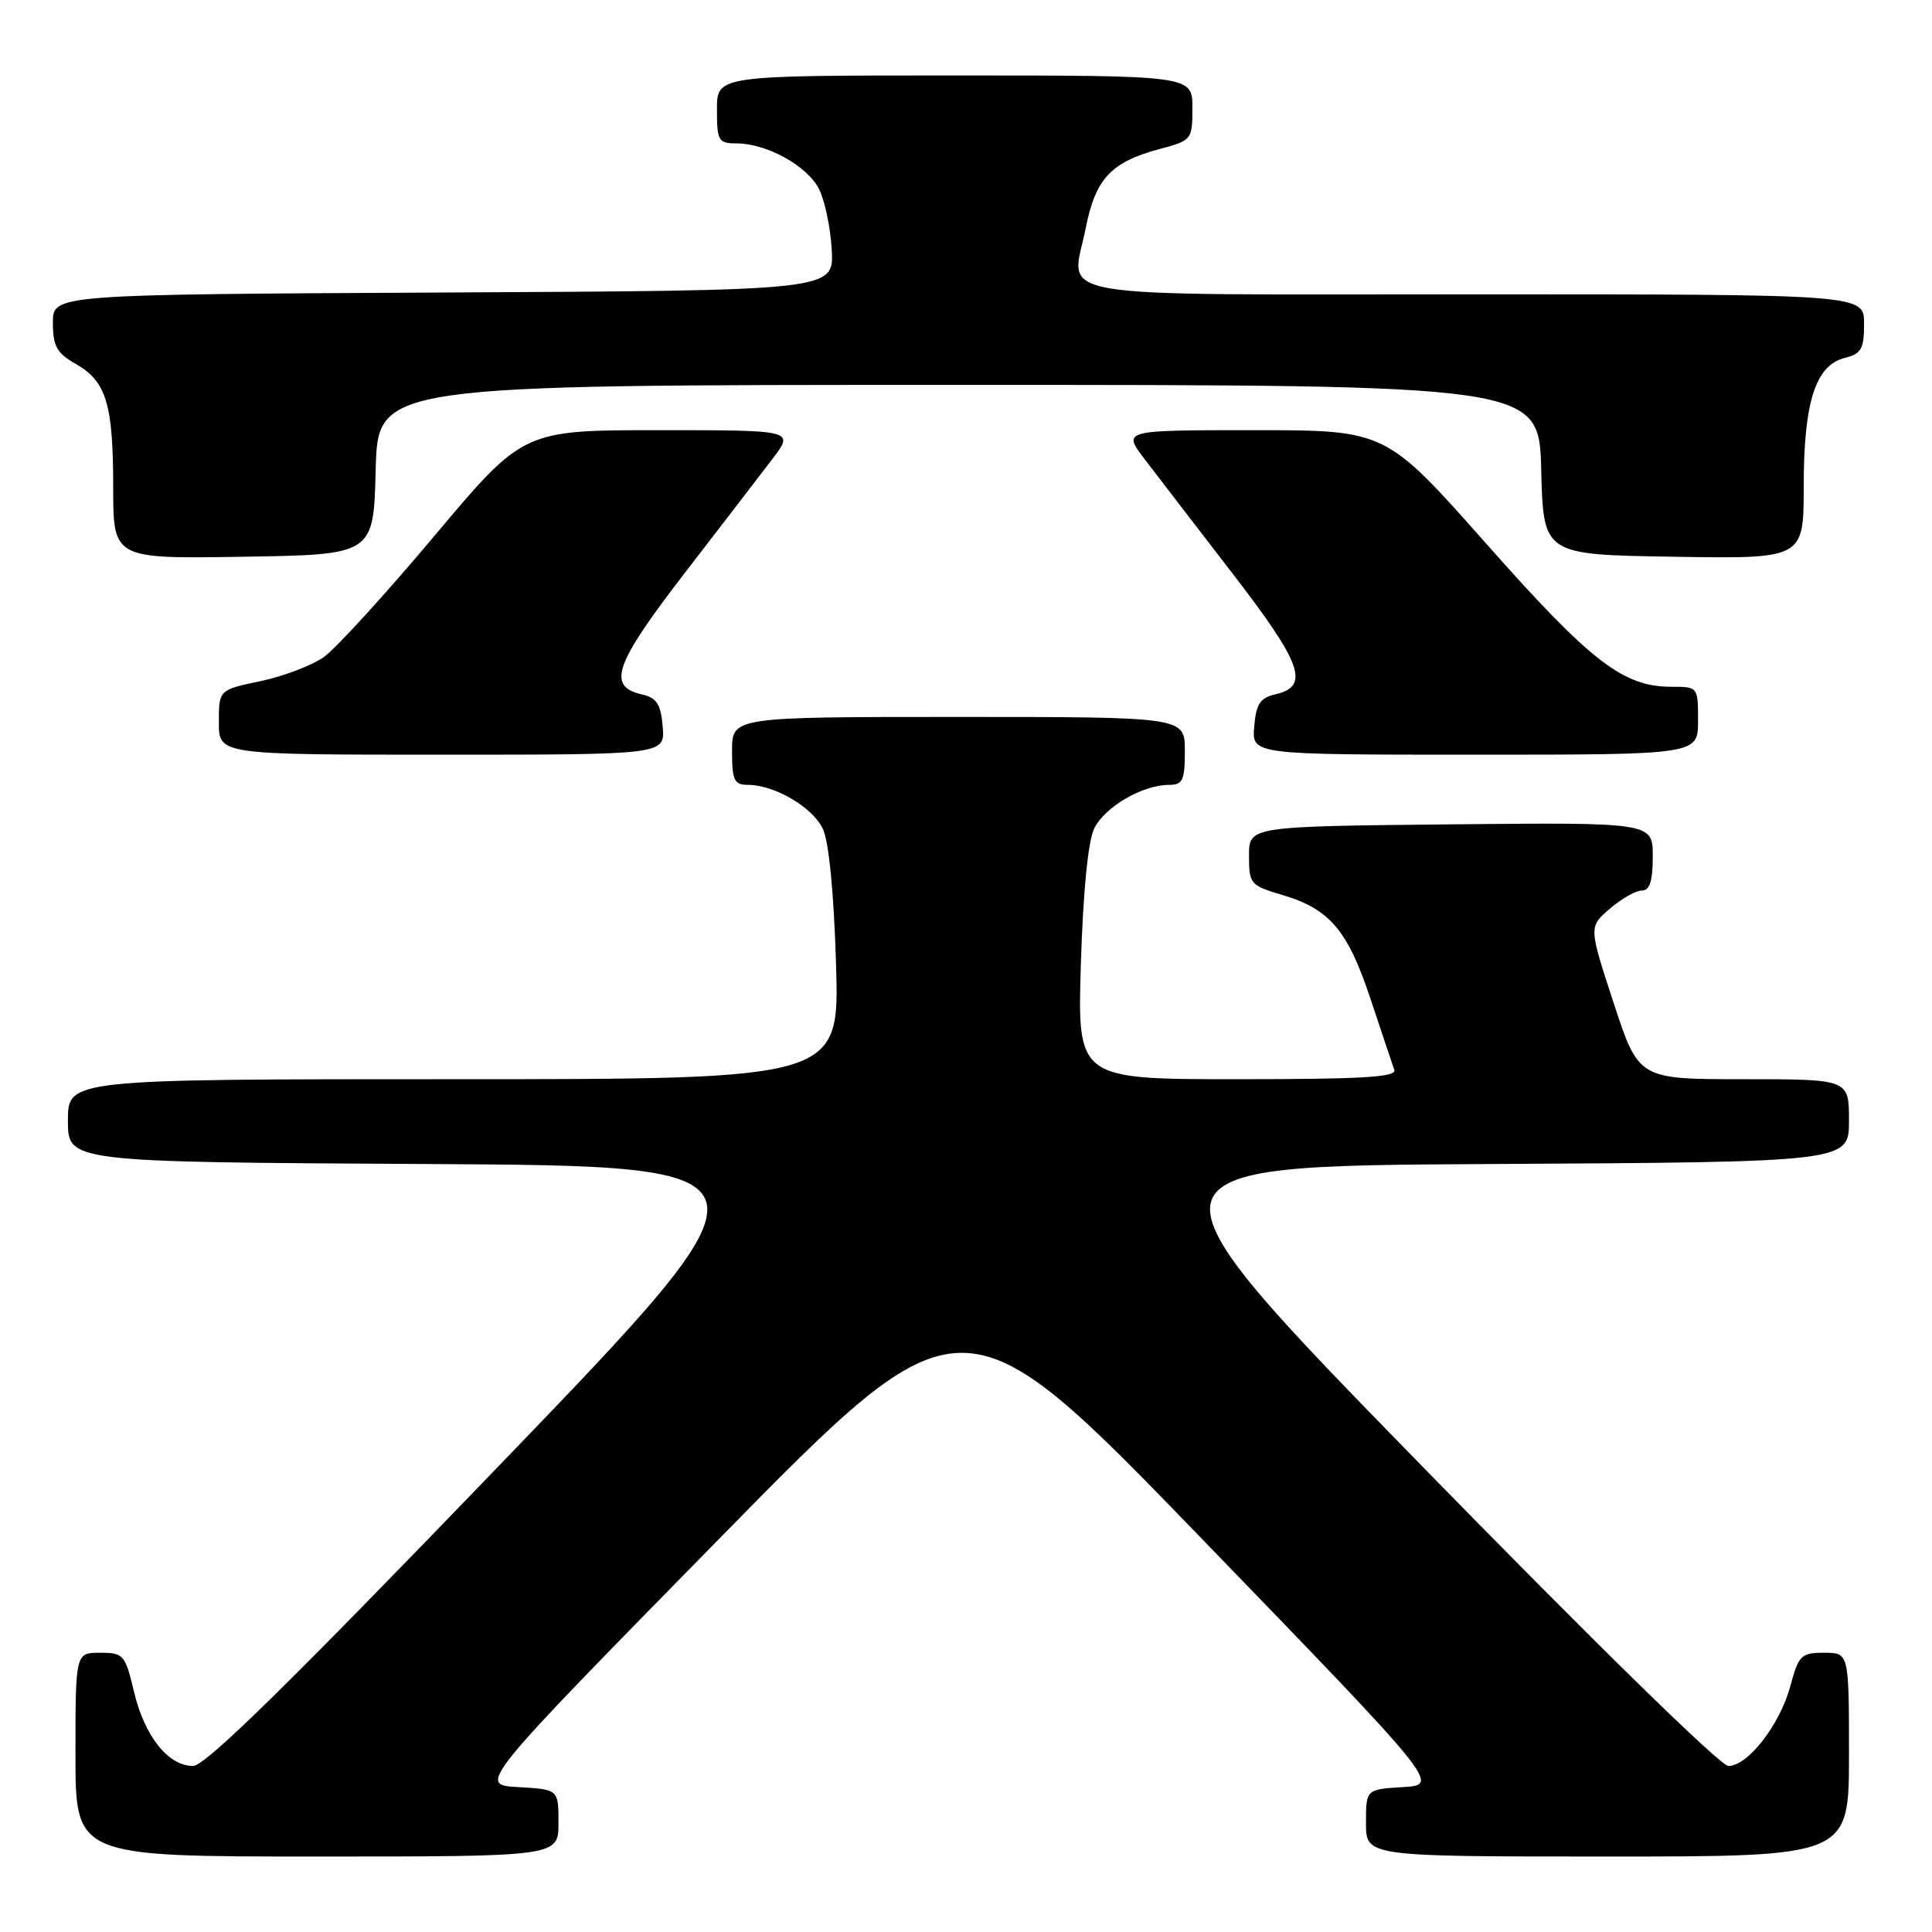 <?xml version="1.0" encoding="UTF-8" standalone="no"?>
<!DOCTYPE svg PUBLIC "-//W3C//DTD SVG 1.1//EN" "http://www.w3.org/Graphics/SVG/1.1/DTD/svg11.dtd" >
<svg xmlns="http://www.w3.org/2000/svg" xmlns:xlink="http://www.w3.org/1999/xlink" version="1.1" viewBox="0 0 256 256">
 <g >
 <path fill="currentColor"
d=" M 74.00 241.55 C 74.00 237.10 74.00 237.10 68.65 236.80 C 63.30 236.50 63.30 236.50 95.40 203.79 C 127.50 171.08 127.50 171.08 159.15 203.79 C 190.80 236.50 190.80 236.50 185.90 236.80 C 181.00 237.10 181.00 237.10 181.00 241.55 C 181.00 246.00 181.00 246.00 213.00 246.00 C 245.00 246.00 245.00 246.00 245.00 232.50 C 245.00 219.00 245.00 219.00 241.71 219.00 C 238.66 219.00 238.33 219.33 237.24 223.38 C 235.88 228.49 231.61 234.00 229.02 234.00 C 227.96 234.00 211.17 217.56 188.41 194.25 C 149.61 154.50 149.61 154.50 197.31 154.24 C 245.00 153.98 245.00 153.98 245.00 148.49 C 245.00 143.00 245.00 143.00 231.07 143.00 C 217.13 143.00 217.13 143.00 213.82 132.91 C 210.51 122.81 210.51 122.81 213.31 120.41 C 214.85 119.08 216.76 118.00 217.56 118.00 C 218.60 118.00 219.00 116.75 219.00 113.48 C 219.00 108.97 219.00 108.97 192.25 109.23 C 165.50 109.50 165.50 109.50 165.50 113.39 C 165.50 117.12 165.68 117.33 169.86 118.57 C 176.19 120.43 178.59 123.27 181.61 132.39 C 183.09 136.85 184.50 141.06 184.75 141.75 C 185.11 142.73 180.55 143.00 163.99 143.00 C 142.76 143.00 142.76 143.00 143.22 127.75 C 143.51 118.24 144.17 111.48 144.98 109.80 C 146.35 106.94 151.38 104.00 154.90 104.00 C 156.72 104.00 157.00 103.40 157.00 99.50 C 157.00 95.00 157.00 95.00 127.00 95.00 C 97.00 95.00 97.00 95.00 97.00 99.50 C 97.00 103.40 97.28 104.00 99.10 104.00 C 102.62 104.00 107.65 106.94 109.02 109.80 C 109.83 111.48 110.49 118.24 110.78 127.75 C 111.24 143.00 111.24 143.00 60.12 143.00 C 9.00 143.00 9.00 143.00 9.00 148.49 C 9.00 153.98 9.00 153.98 56.69 154.24 C 104.37 154.50 104.37 154.50 66.09 194.25 C 38.17 223.24 27.20 234.00 25.58 234.00 C 22.29 234.00 19.15 230.05 17.76 224.18 C 16.59 219.25 16.37 219.00 13.26 219.00 C 10.00 219.00 10.00 219.00 10.00 232.50 C 10.00 246.00 10.00 246.00 42.00 246.00 C 74.00 246.00 74.00 246.00 74.00 241.55 Z  M 87.81 96.29 C 87.56 93.27 87.03 92.47 85.00 92.00 C 80.39 90.93 81.45 87.96 90.73 75.93 C 95.58 69.64 100.83 62.81 102.40 60.75 C 105.24 57.00 105.24 57.00 87.29 57.00 C 69.33 57.00 69.33 57.00 57.57 71.00 C 51.10 78.70 44.51 85.92 42.93 87.05 C 41.35 88.17 37.57 89.61 34.53 90.25 C 29.00 91.41 29.00 91.41 29.00 95.71 C 29.00 100.00 29.00 100.00 58.56 100.00 C 88.12 100.00 88.12 100.00 87.81 96.29 Z  M 225.00 95.50 C 225.00 91.01 224.99 91.00 221.46 91.00 C 215.07 91.00 210.80 87.70 196.94 72.05 C 183.62 57.00 183.62 57.00 166.19 57.00 C 148.76 57.00 148.76 57.00 151.60 60.75 C 153.17 62.81 158.42 69.64 163.27 75.93 C 172.55 87.96 173.61 90.93 169.00 92.00 C 166.97 92.47 166.44 93.27 166.19 96.29 C 165.88 100.00 165.88 100.00 195.44 100.00 C 225.00 100.00 225.00 100.00 225.00 95.50 Z  M 49.78 62.25 C 50.07 51.00 50.07 51.00 127.00 51.00 C 203.93 51.00 203.93 51.00 204.22 62.25 C 204.50 73.50 204.50 73.50 221.75 73.77 C 239.00 74.05 239.00 74.05 239.00 64.49 C 239.00 53.29 240.56 48.40 244.43 47.43 C 246.64 46.87 247.00 46.24 247.00 42.89 C 247.00 39.00 247.00 39.00 195.47 39.00 C 137.09 39.00 141.97 39.83 143.87 30.20 C 145.16 23.67 147.22 21.47 153.67 19.74 C 157.92 18.61 158.00 18.51 158.00 14.29 C 158.00 10.00 158.00 10.00 126.50 10.00 C 95.00 10.00 95.00 10.00 95.00 14.50 C 95.00 18.68 95.19 19.00 97.60 19.00 C 101.56 19.00 106.92 21.95 108.50 25.00 C 109.28 26.51 110.05 30.16 110.21 33.12 C 110.50 38.50 110.50 38.50 58.75 38.76 C 7.00 39.02 7.00 39.02 7.01 42.76 C 7.01 45.87 7.52 46.79 10.02 48.21 C 14.09 50.53 15.00 53.50 15.00 64.59 C 15.00 74.05 15.00 74.05 32.25 73.77 C 49.50 73.50 49.50 73.50 49.78 62.25 Z "/>
</g>
</svg>